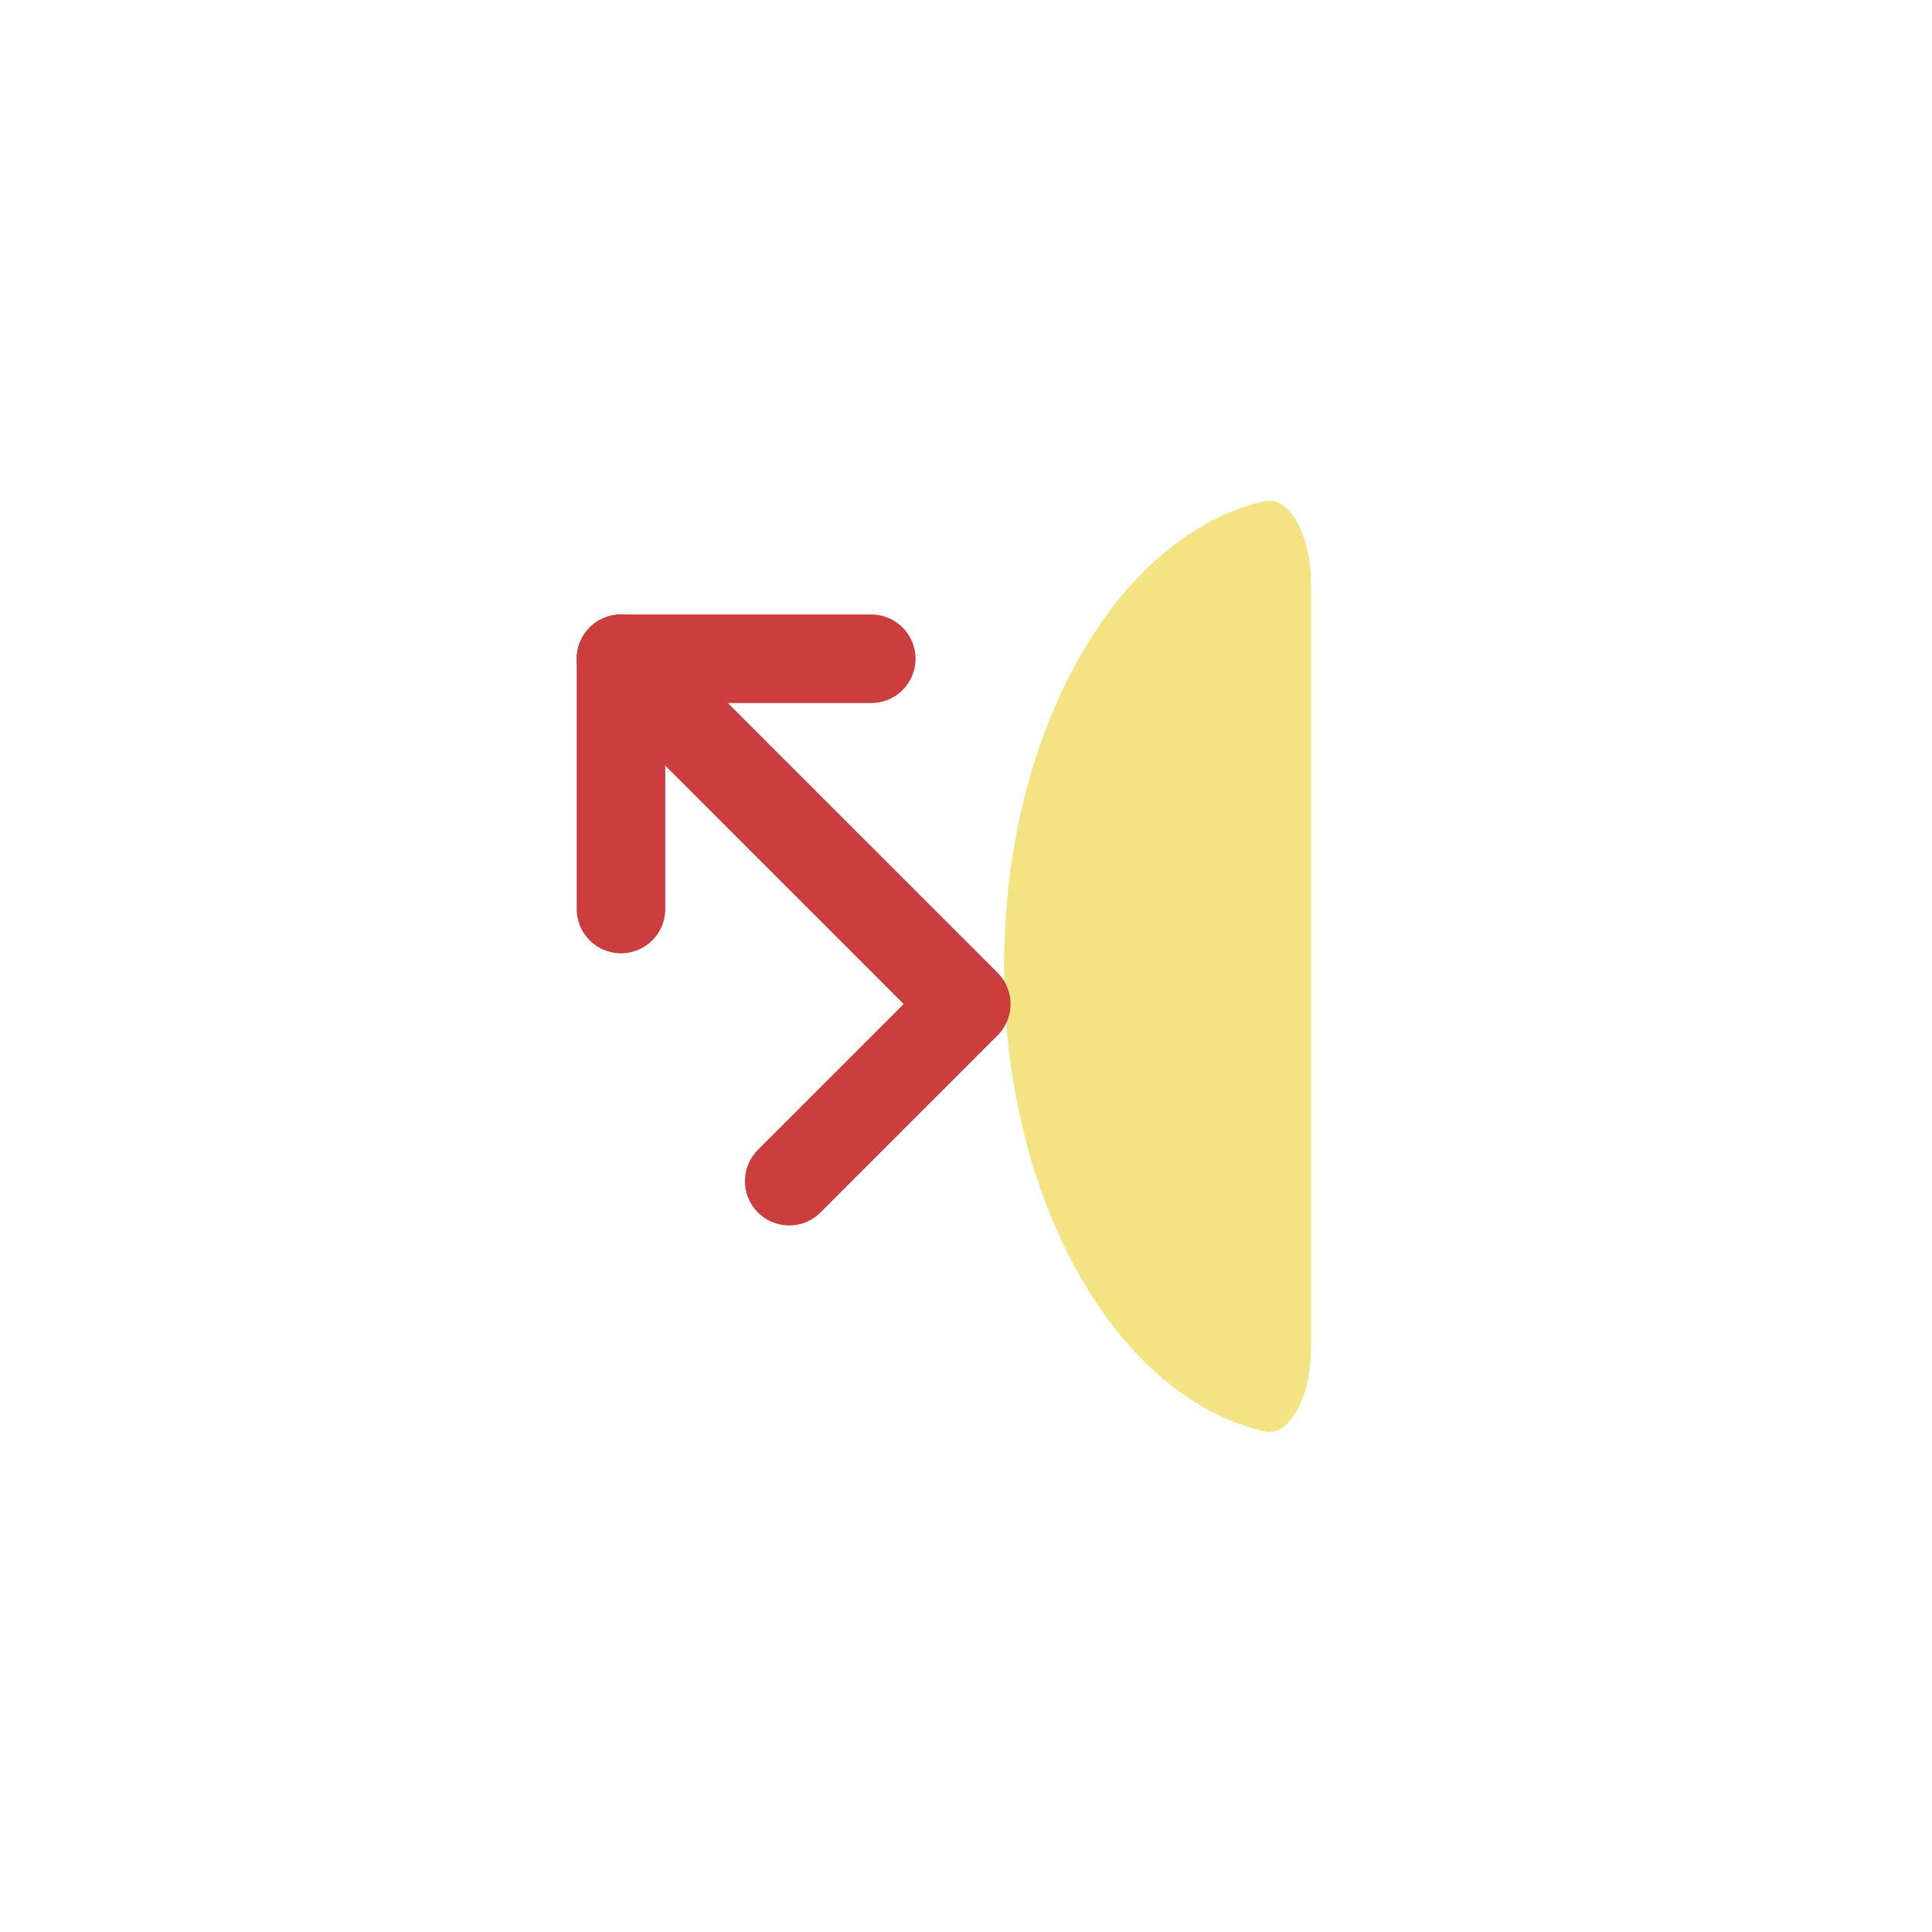 <svg xmlns="http://www.w3.org/2000/svg" viewBox="0 0 32.73 32.73"><defs><style>.cls-1,.cls-3{fill:none;}.cls-2{fill:#f4e383;}.cls-3{stroke:#cc3d3e;stroke-linecap:round;stroke-linejoin:round;stroke-width:1.5px;}</style></defs><title>reflect</title><g id="Слой_2" data-name="Слой 2"><g id="Слой_1-2" data-name="Слой 1"><circle class="cls-1" cx="16.37" cy="16.37" r="16.37"/><path class="cls-2" d="M22.21,22.84c0,.83-.37,1.51-.79,1.41-2.5-.58-4.41-3.89-4.41-7.88s1.91-7.3,4.41-7.88c.42-.1.79.57.79,1.41Z"/><polyline class="cls-3" points="10.63 11.27 16.37 17.01 13.37 20.01"/><line class="cls-3" x1="10.52" y1="11.16" x2="14.76" y2="11.16"/><line class="cls-3" x1="10.52" y1="15.4" x2="10.52" y2="11.16"/></g></g></svg>